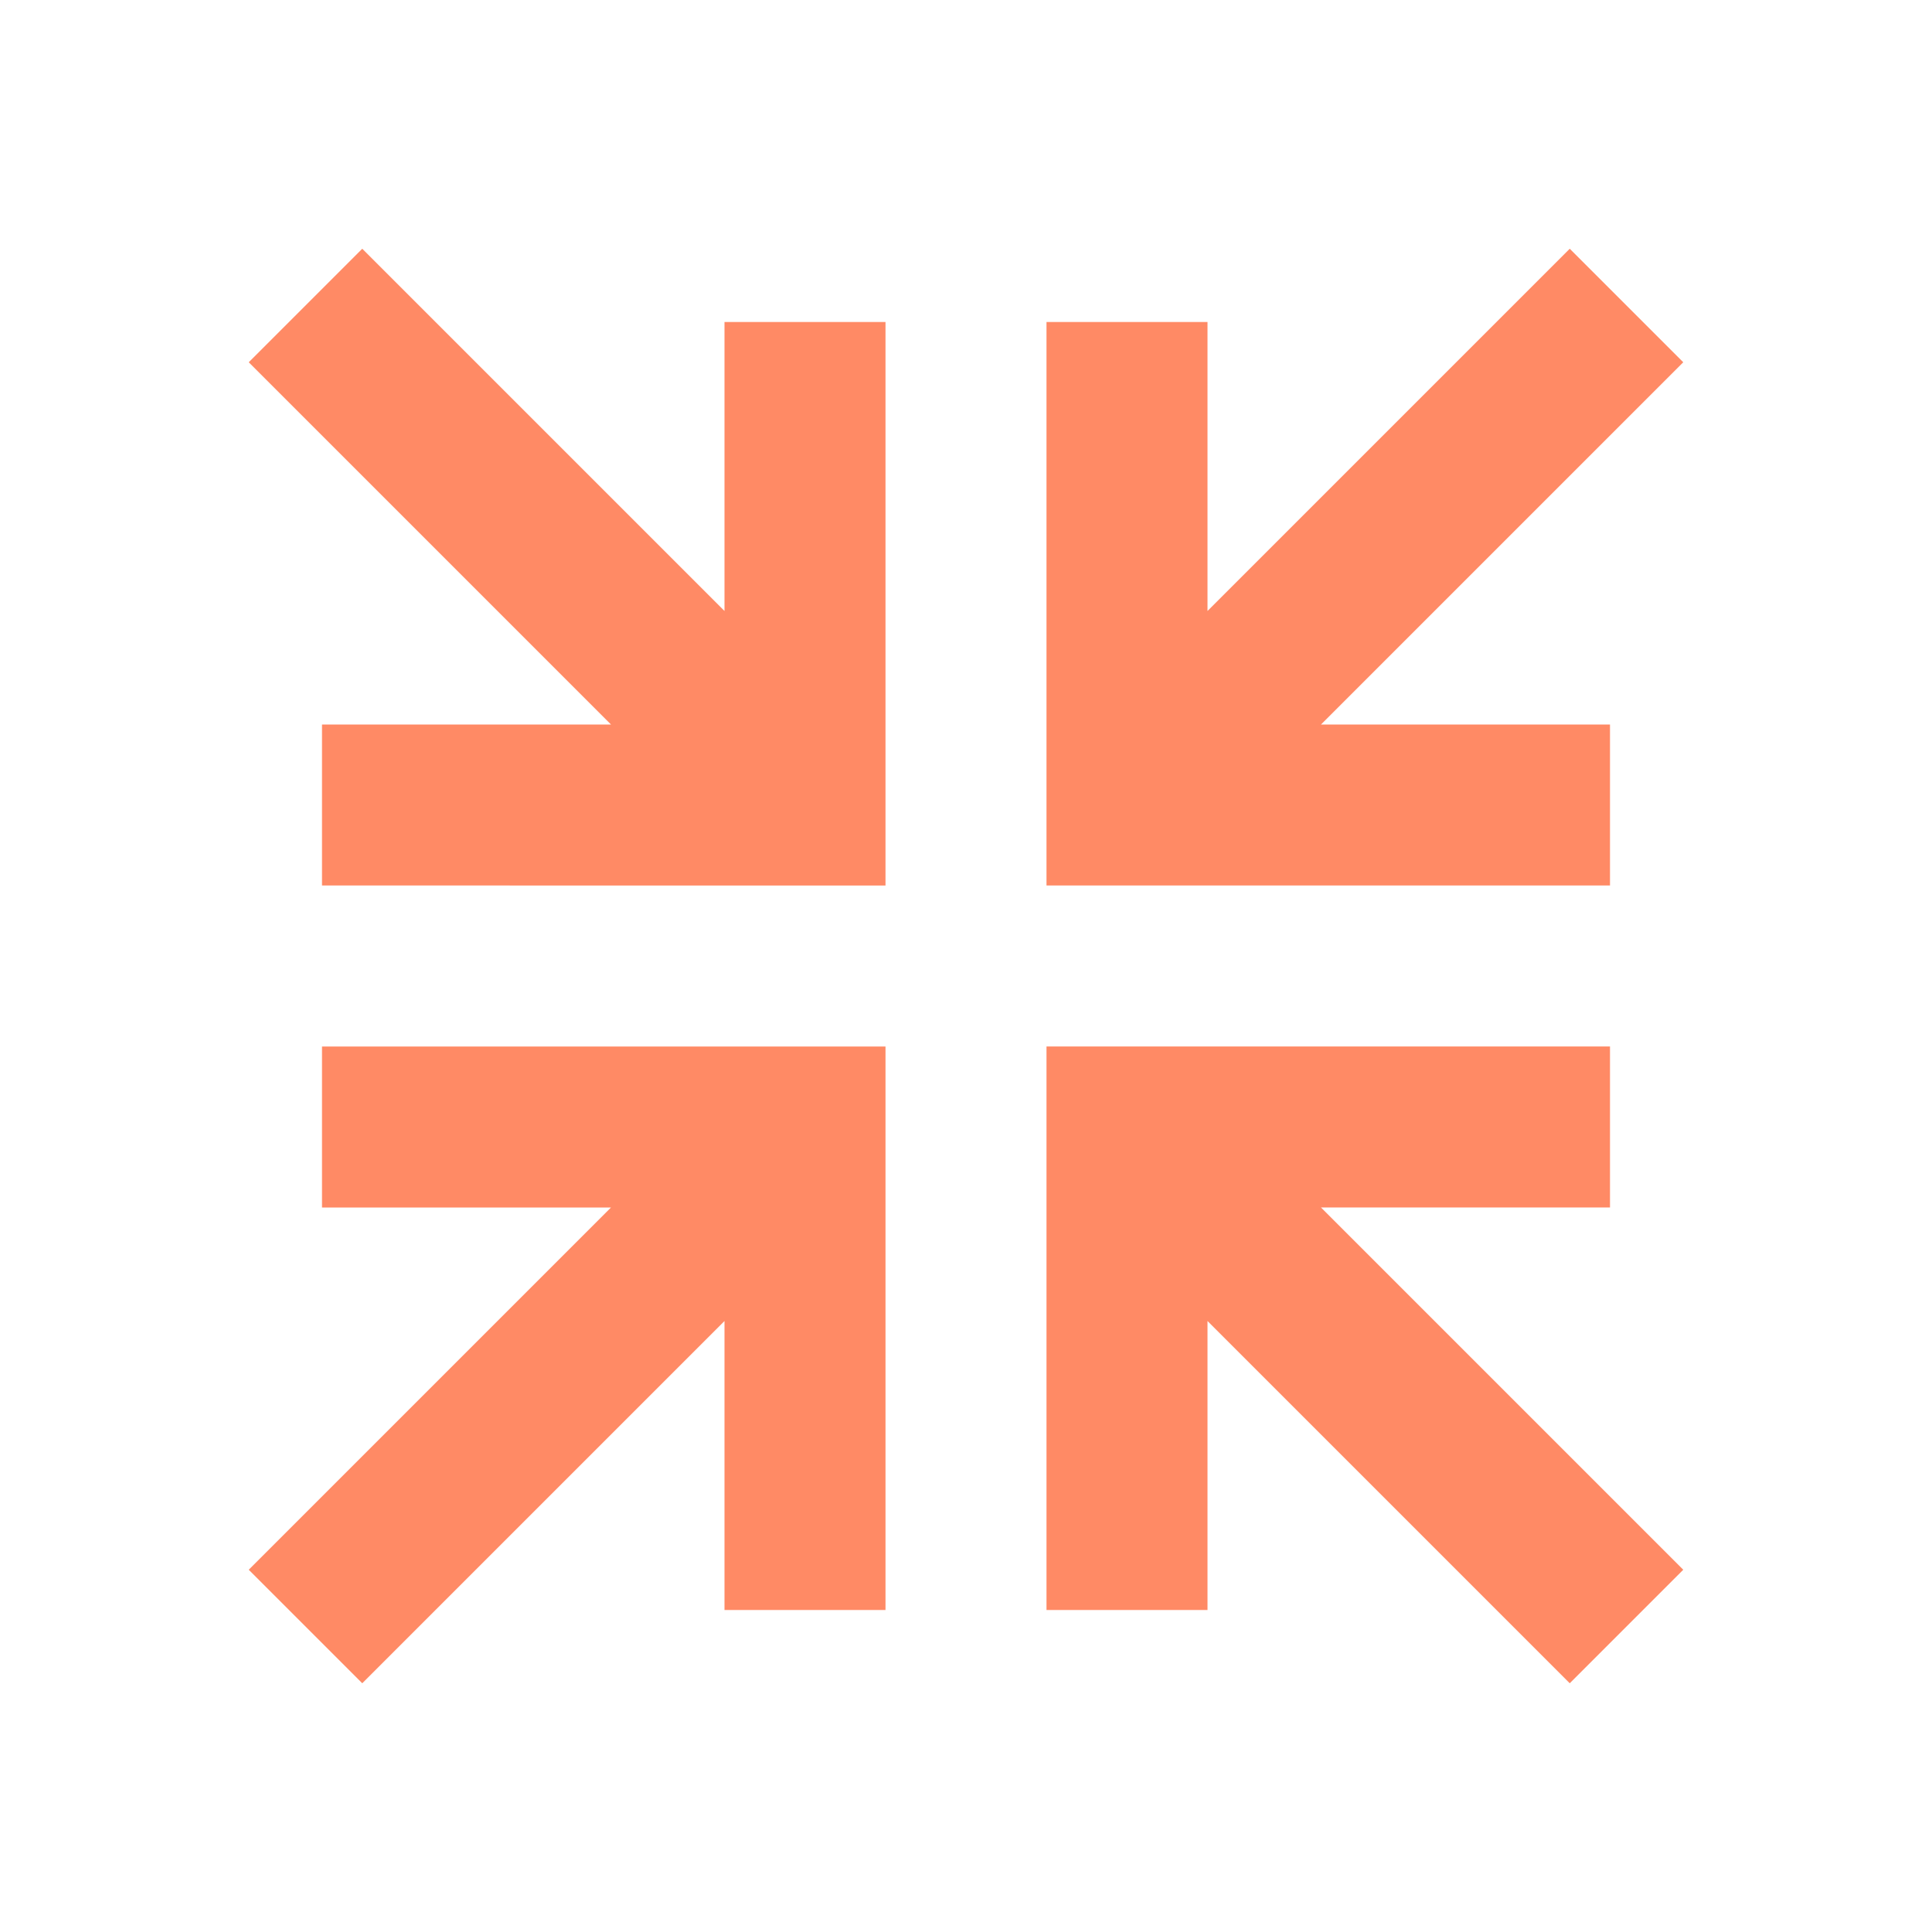 <svg xmlns="http://www.w3.org/2000/svg" width="16" height="16" viewBox="0 0 24 24">
  <path fill="#FF8A65"
        d="m19.5 3.09 1.41 1.41-4.5 4.5H20v2h-7V4h2v3.59zm1.41 16.41-1.41 1.41-4.5-4.5V20h-2v-7h7v2h-3.59zM4.5 3.09 9 7.59V4h2v7H4V9h3.59l-4.5-4.5zM3.09 19.5l4.5-4.5H4v-2h7v7H9v-3.59l-4.5 4.5z"/>
</svg>